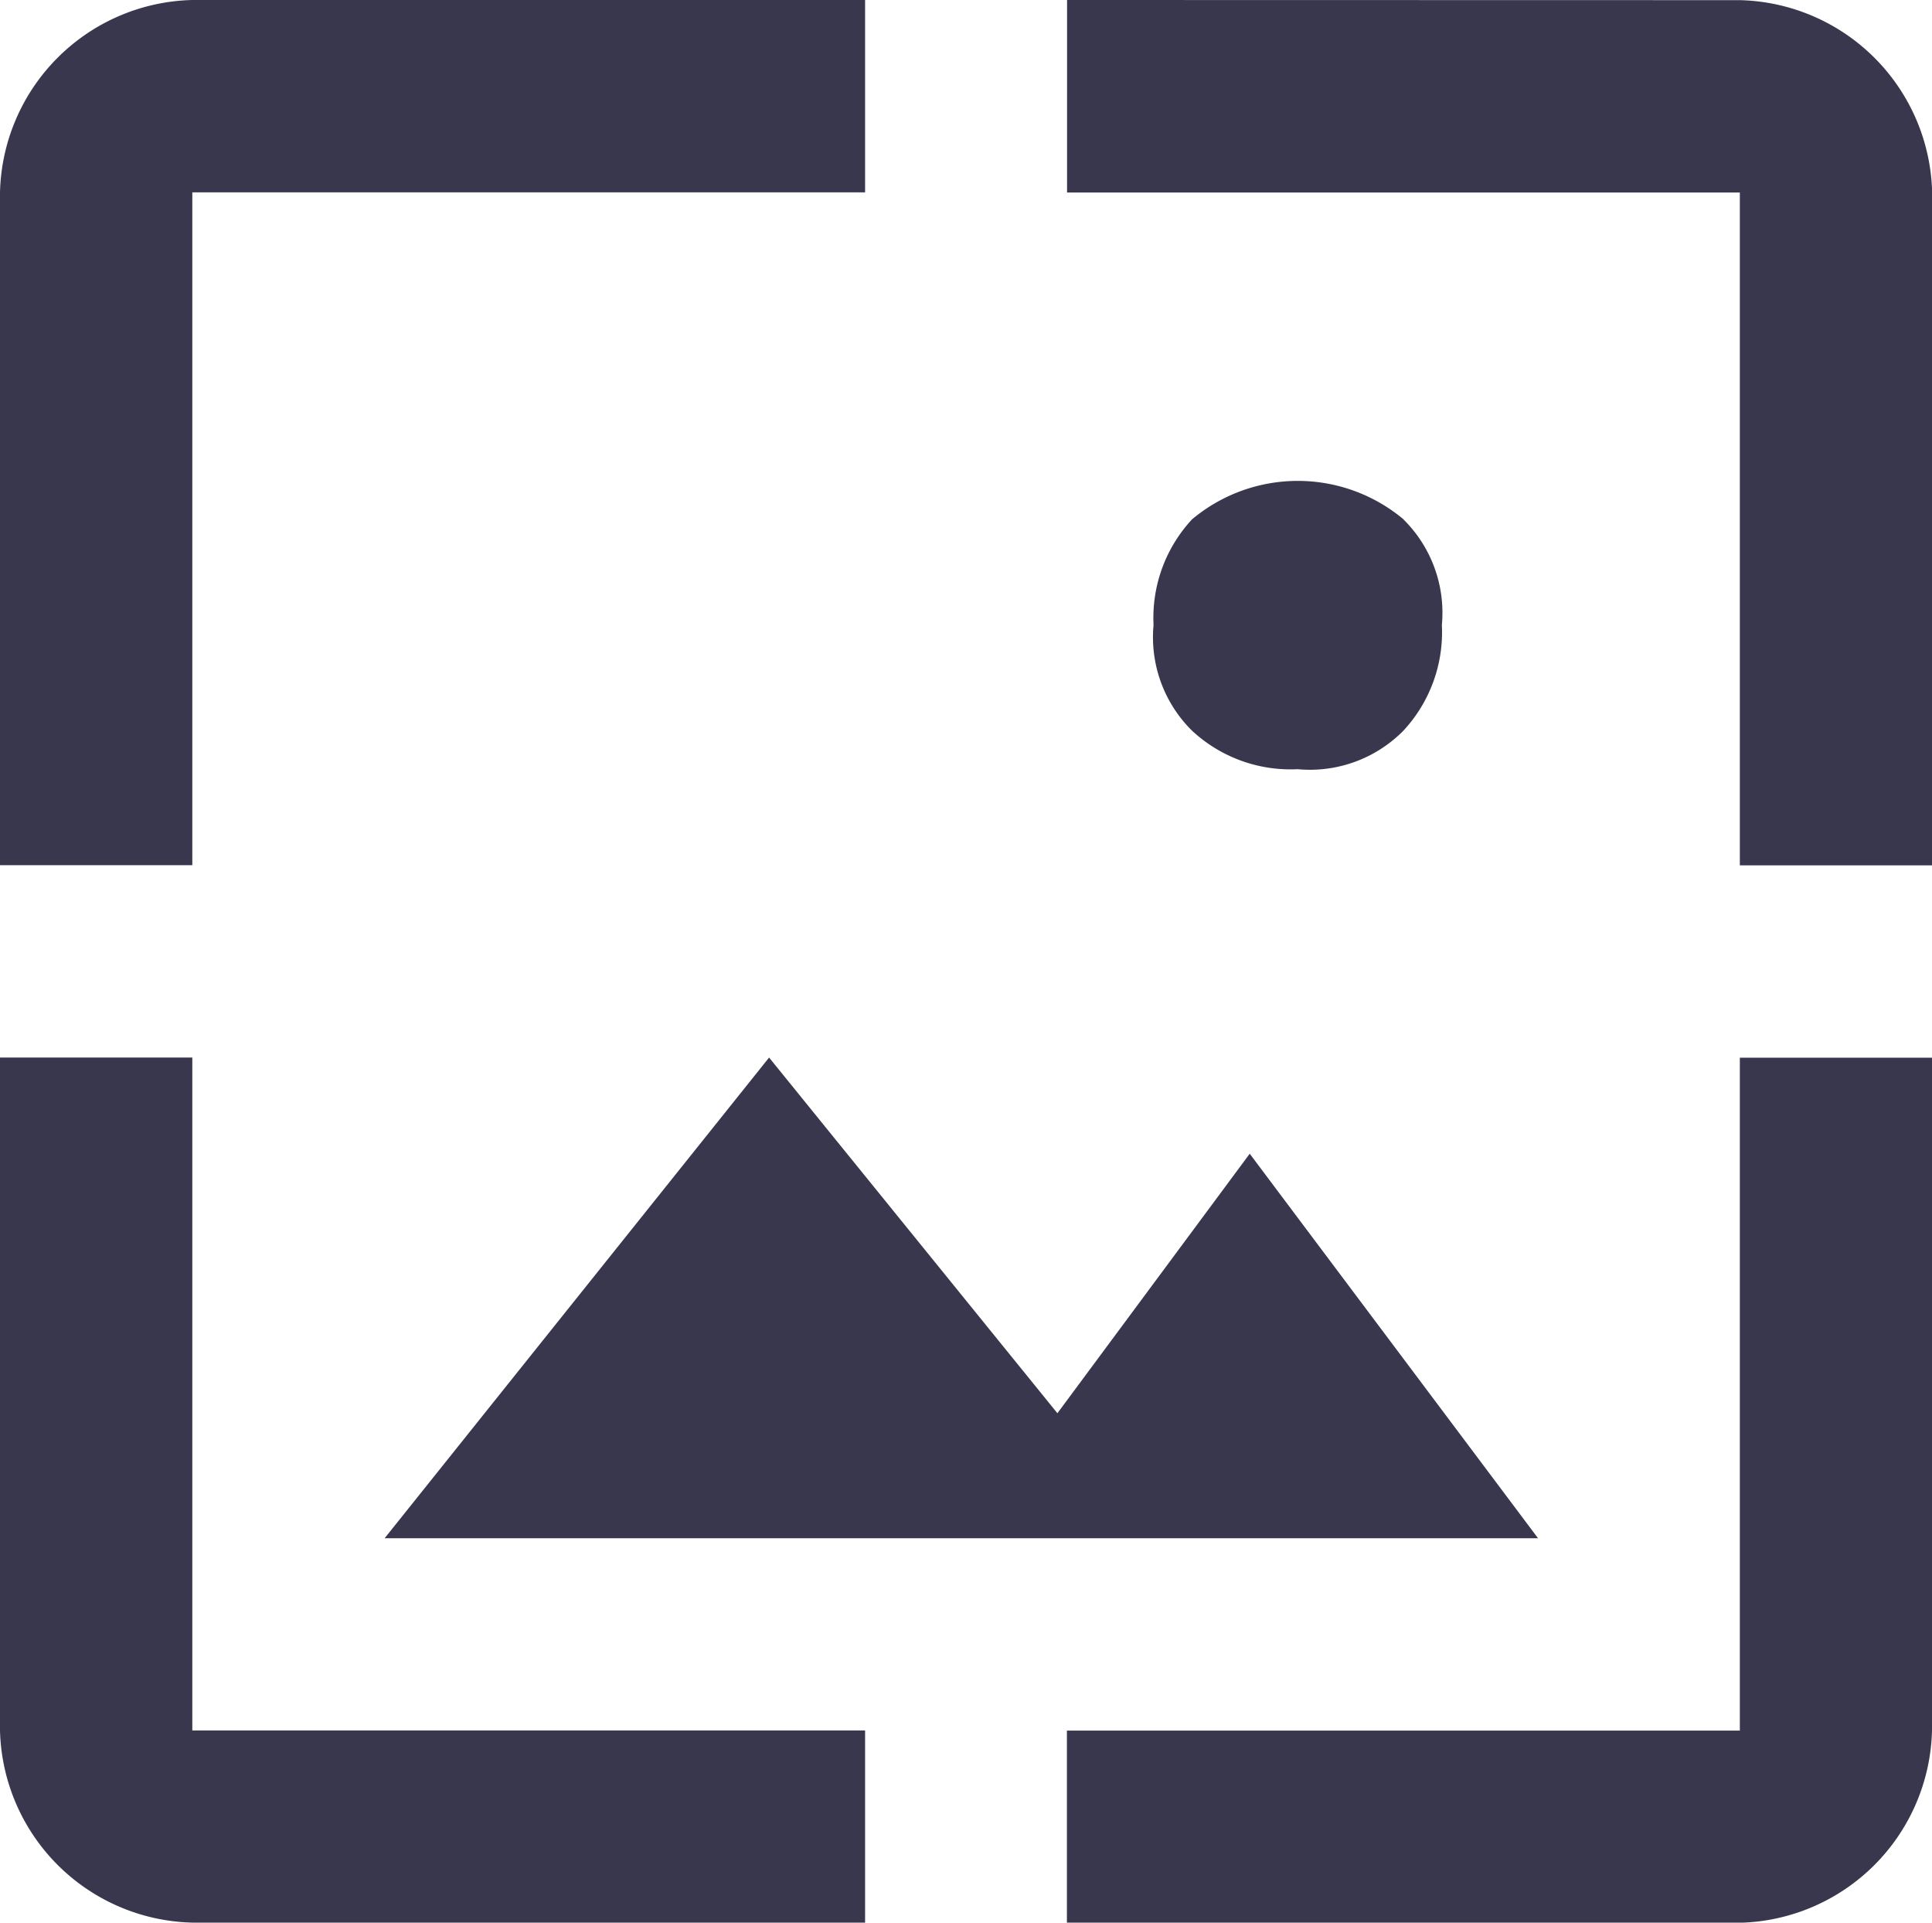 <svg id="photo" xmlns="http://www.w3.org/2000/svg" width="13" height="12.935" viewBox="0 0 13 12.935">
  <path id="path" d="M224.994,245.894v4.527H223.7v-4.527a1.326,1.326,0,0,1,1.294-1.294h4.527v1.294Zm0,5.821v4.527h4.527v1.293h-4.527a1.326,1.326,0,0,1-1.294-1.293v-4.527Zm3.881,0,1.94,2.393,1.294-1.746,1.94,2.587h-7.761Zm6.532-7.114a1.326,1.326,0,0,1,1.294,1.294v4.527h-1.294v-4.527h-4.527V244.6Zm0,11.642v-4.527H236.7v4.527a1.326,1.326,0,0,1-1.294,1.293h-4.527v-1.293Zm-2.264-8.149a.883.883,0,0,1,.259.711.973.973,0,0,1-.259.711.883.883,0,0,1-.711.259.973.973,0,0,1-.711-.259.883.883,0,0,1-.259-.711.973.973,0,0,1,.259-.711,1.108,1.108,0,0,1,1.423,0Z" transform="translate(-223.7 -244.6)" fill="#39374d"/>
</svg>
